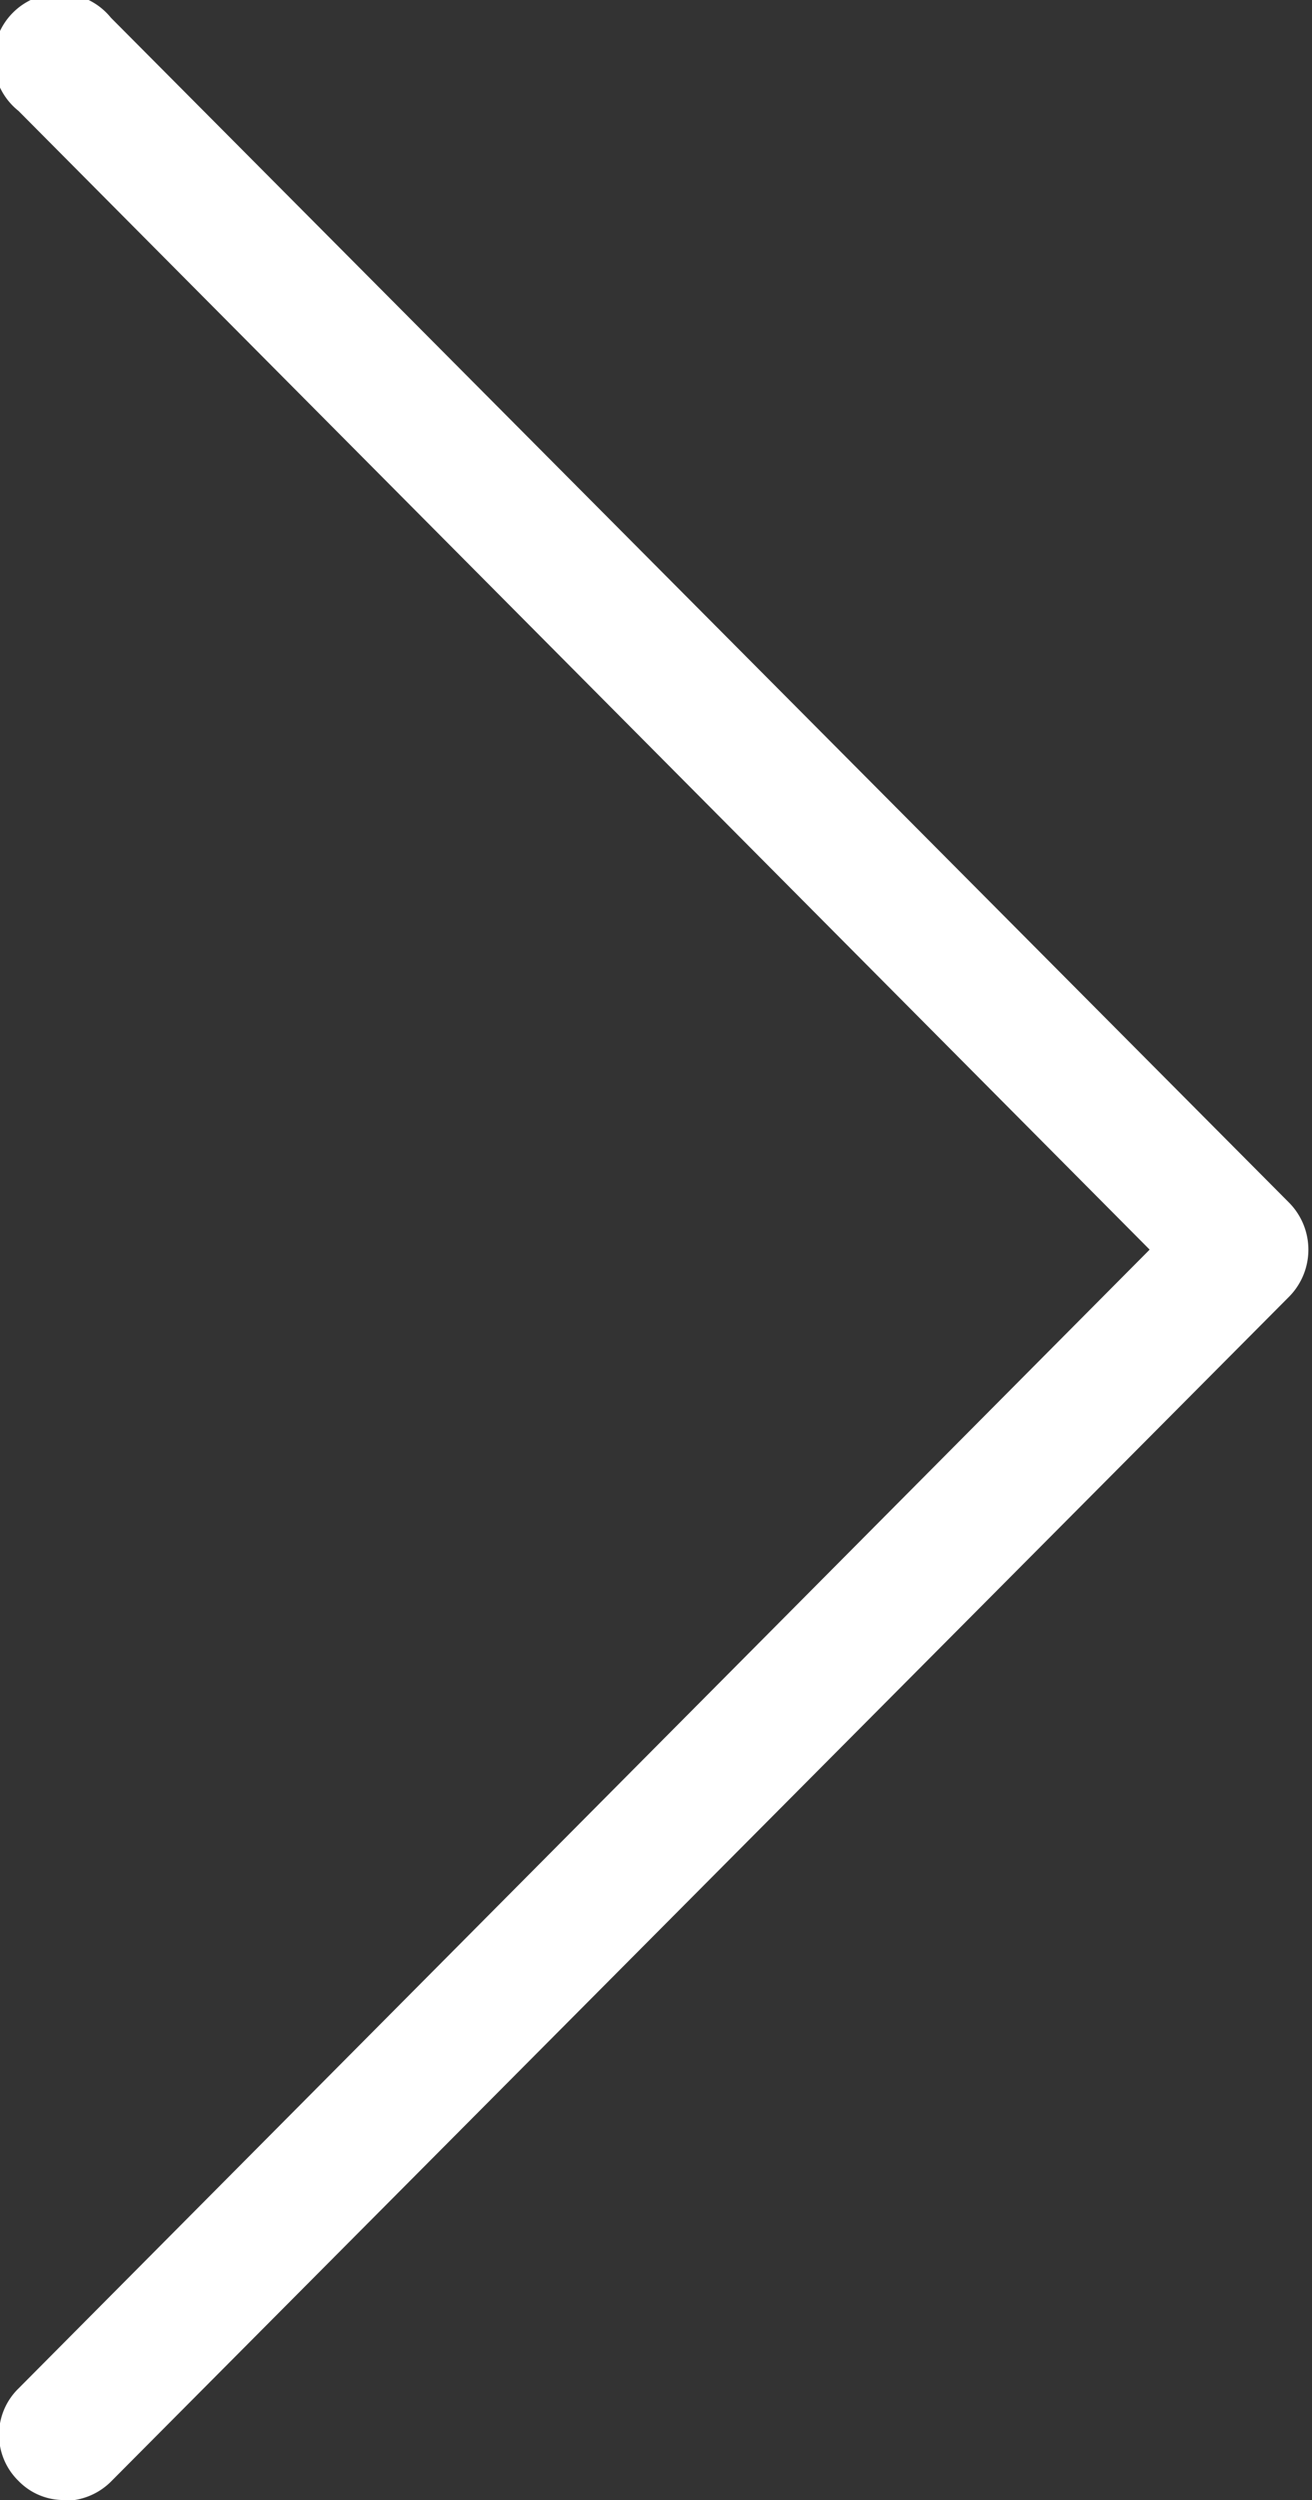 <svg xmlns="http://www.w3.org/2000/svg" width="9.94" height="18.938" viewBox="0 0 9.94 18.938"><rect x="0" y="0" width="9.94" height="18.938" fill="#333333" stroke="none"/><defs><style>.cls-1{fill:#fff;fill-rule:evenodd}</style></defs><path class="cls-1" d="M.49 18.938a.476.476 0 0 1-.35-.145.489.489 0 0 1 0-.7l8.57-8.627L.14.84a.5.5 0 1 1 .7-.706l8.93 8.98a.507.507 0 0 1 0 .705l-8.93 8.98a.5.5 0 0 1-.35.145z"/></svg>